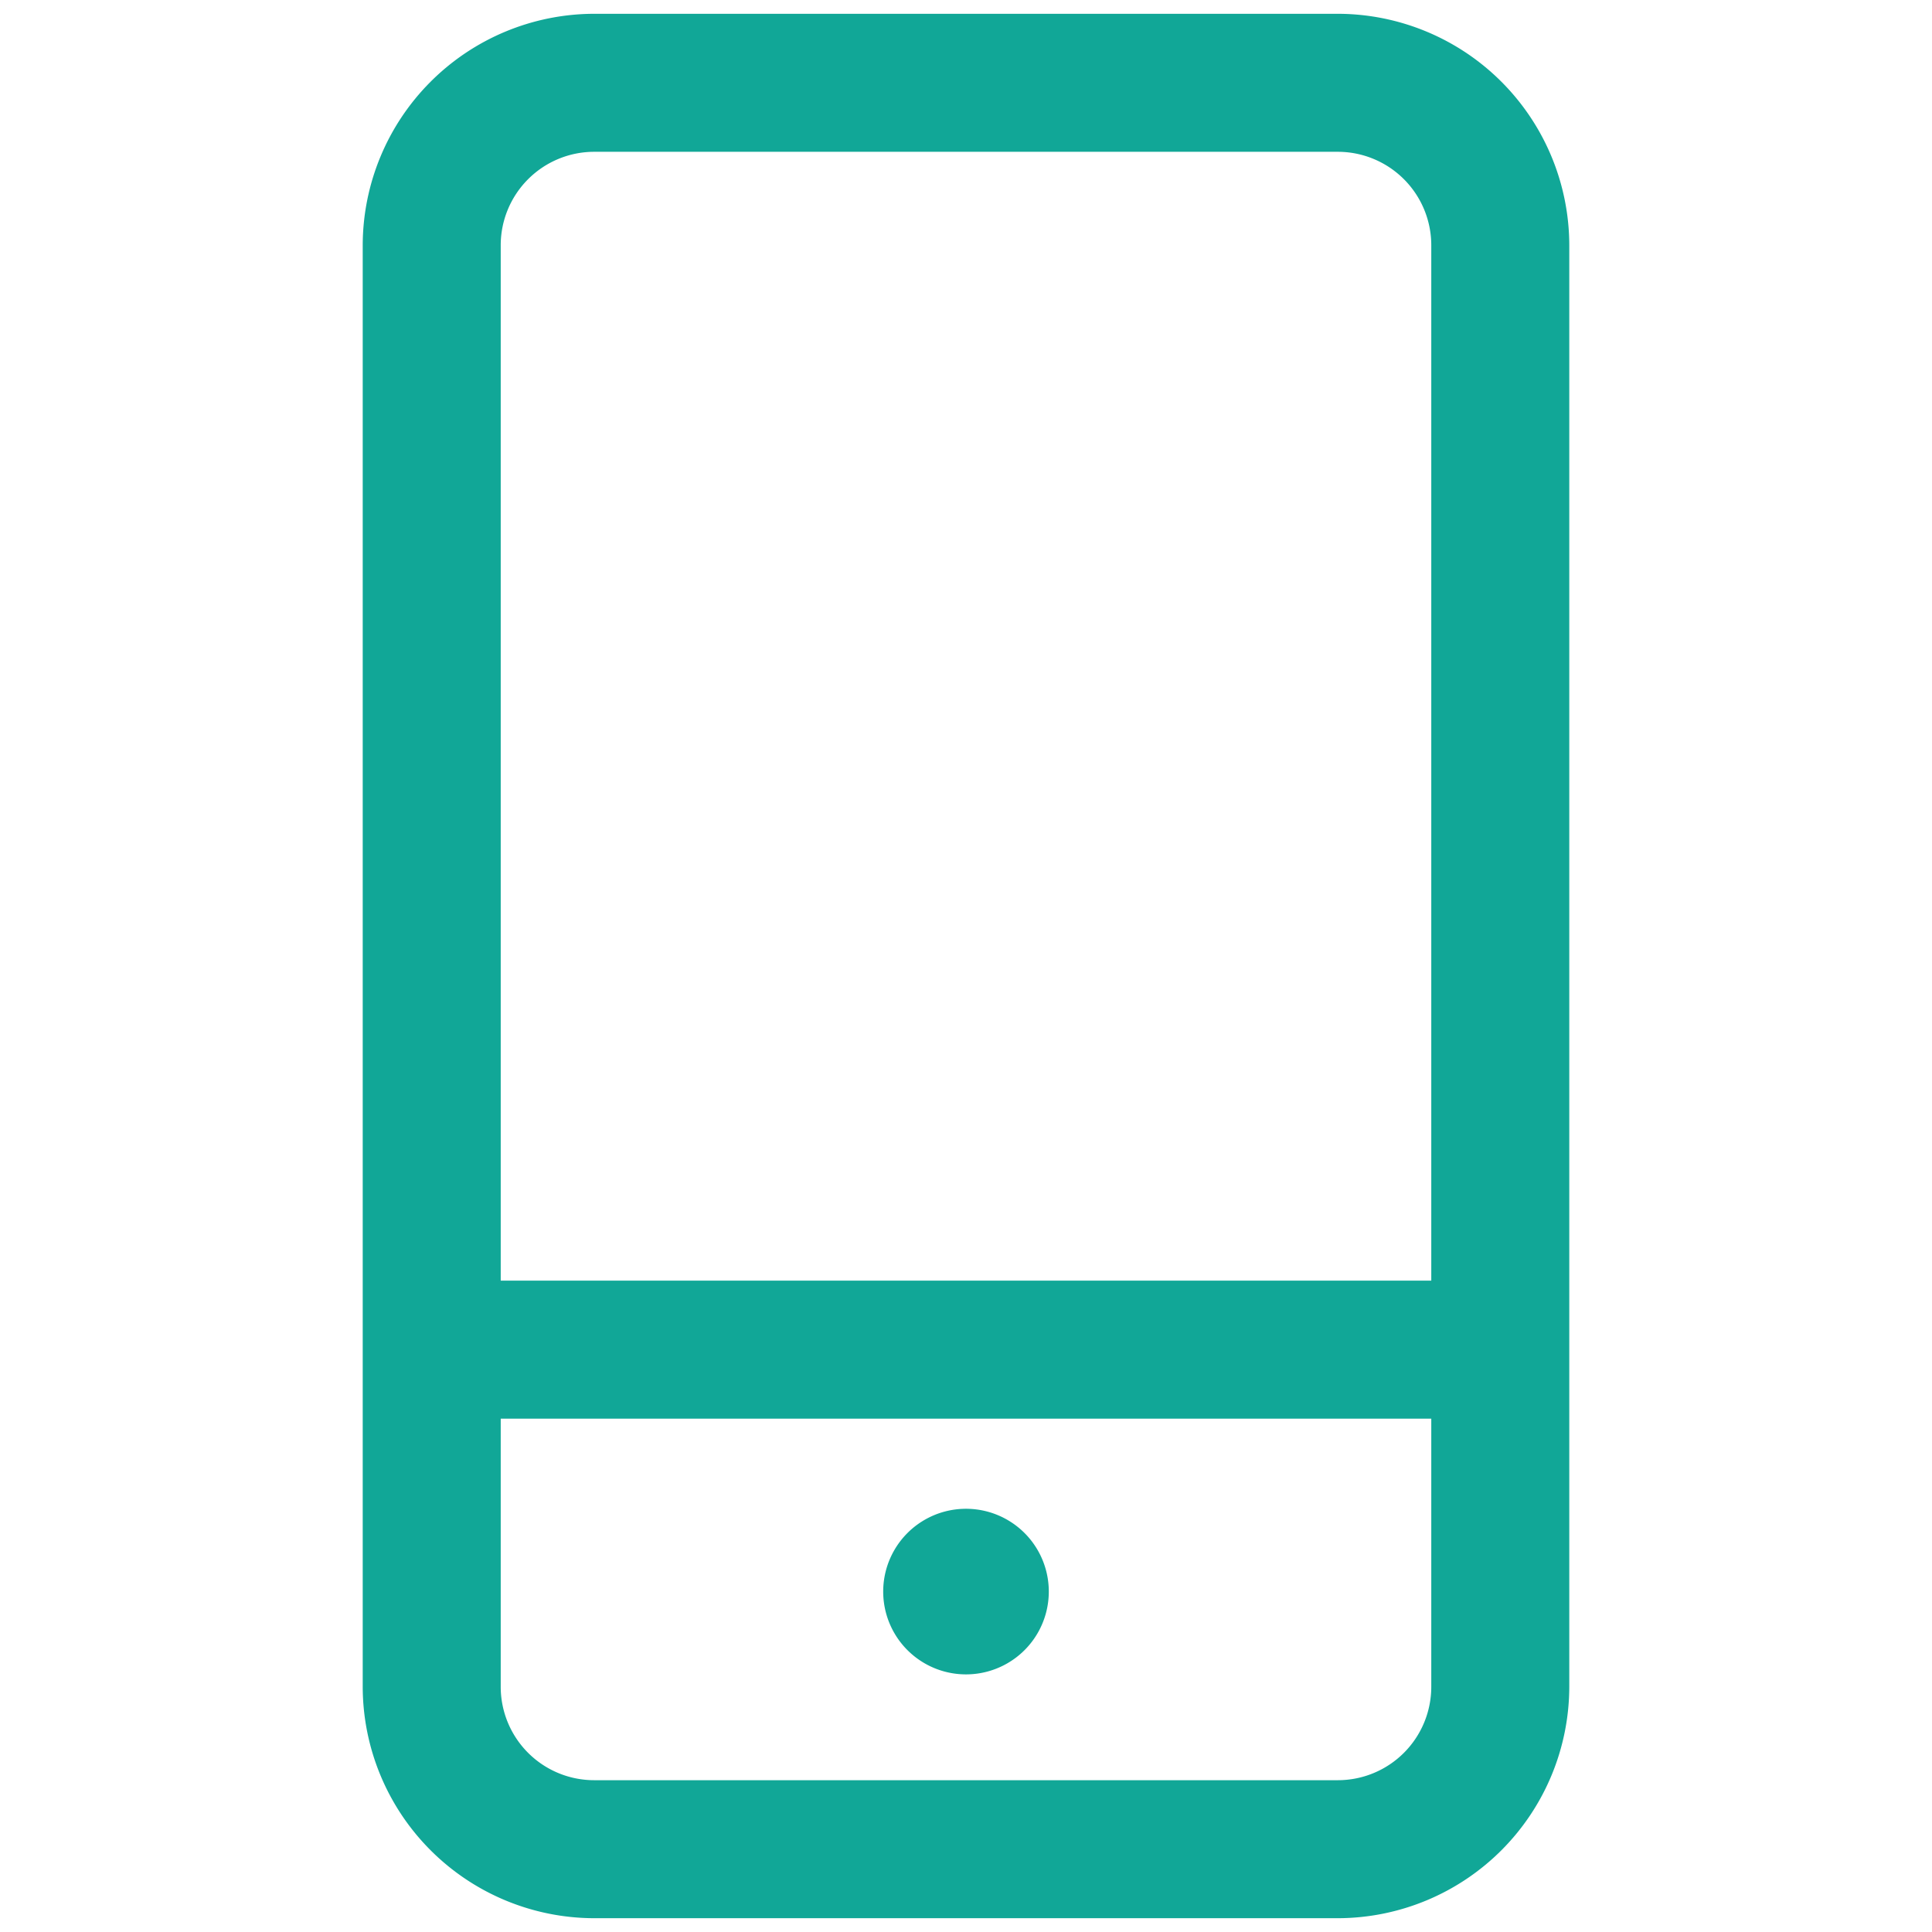 <?xml version="1.0" ?><svg width="35px" height="35px" fill="#11A797" viewBox="0 0 35 35" data-name="Layer 2" id="ef12c4f0-6dcc-44c0-902c-61bd71342b6b" xmlns="http://www.w3.org/2000/svg"><path d="M24.237,34.75H10.763a4.2,4.2,0,0,1-4.192-4.191V4.441A4.2,4.2,0,0,1,10.763.25H24.237a4.2,4.2,0,0,1,4.192,4.191V30.559A4.2,4.2,0,0,1,24.237,34.75Zm-13.474-32A1.694,1.694,0,0,0,9.071,4.441V30.559a1.693,1.693,0,0,0,1.692,1.691H24.237a1.693,1.693,0,0,0,1.692-1.691V4.441A1.694,1.694,0,0,0,24.237,2.75Z"/><path d="M26.4,25.7H8.943a1.25,1.25,0,0,1,0-2.5H26.4a1.25,1.25,0,0,1,0,2.5Z"/><path d="M17.5,30.333a1.5,1.5,0,0,0,0-3,1.5,1.5,0,0,0,0,3Z"/></svg>